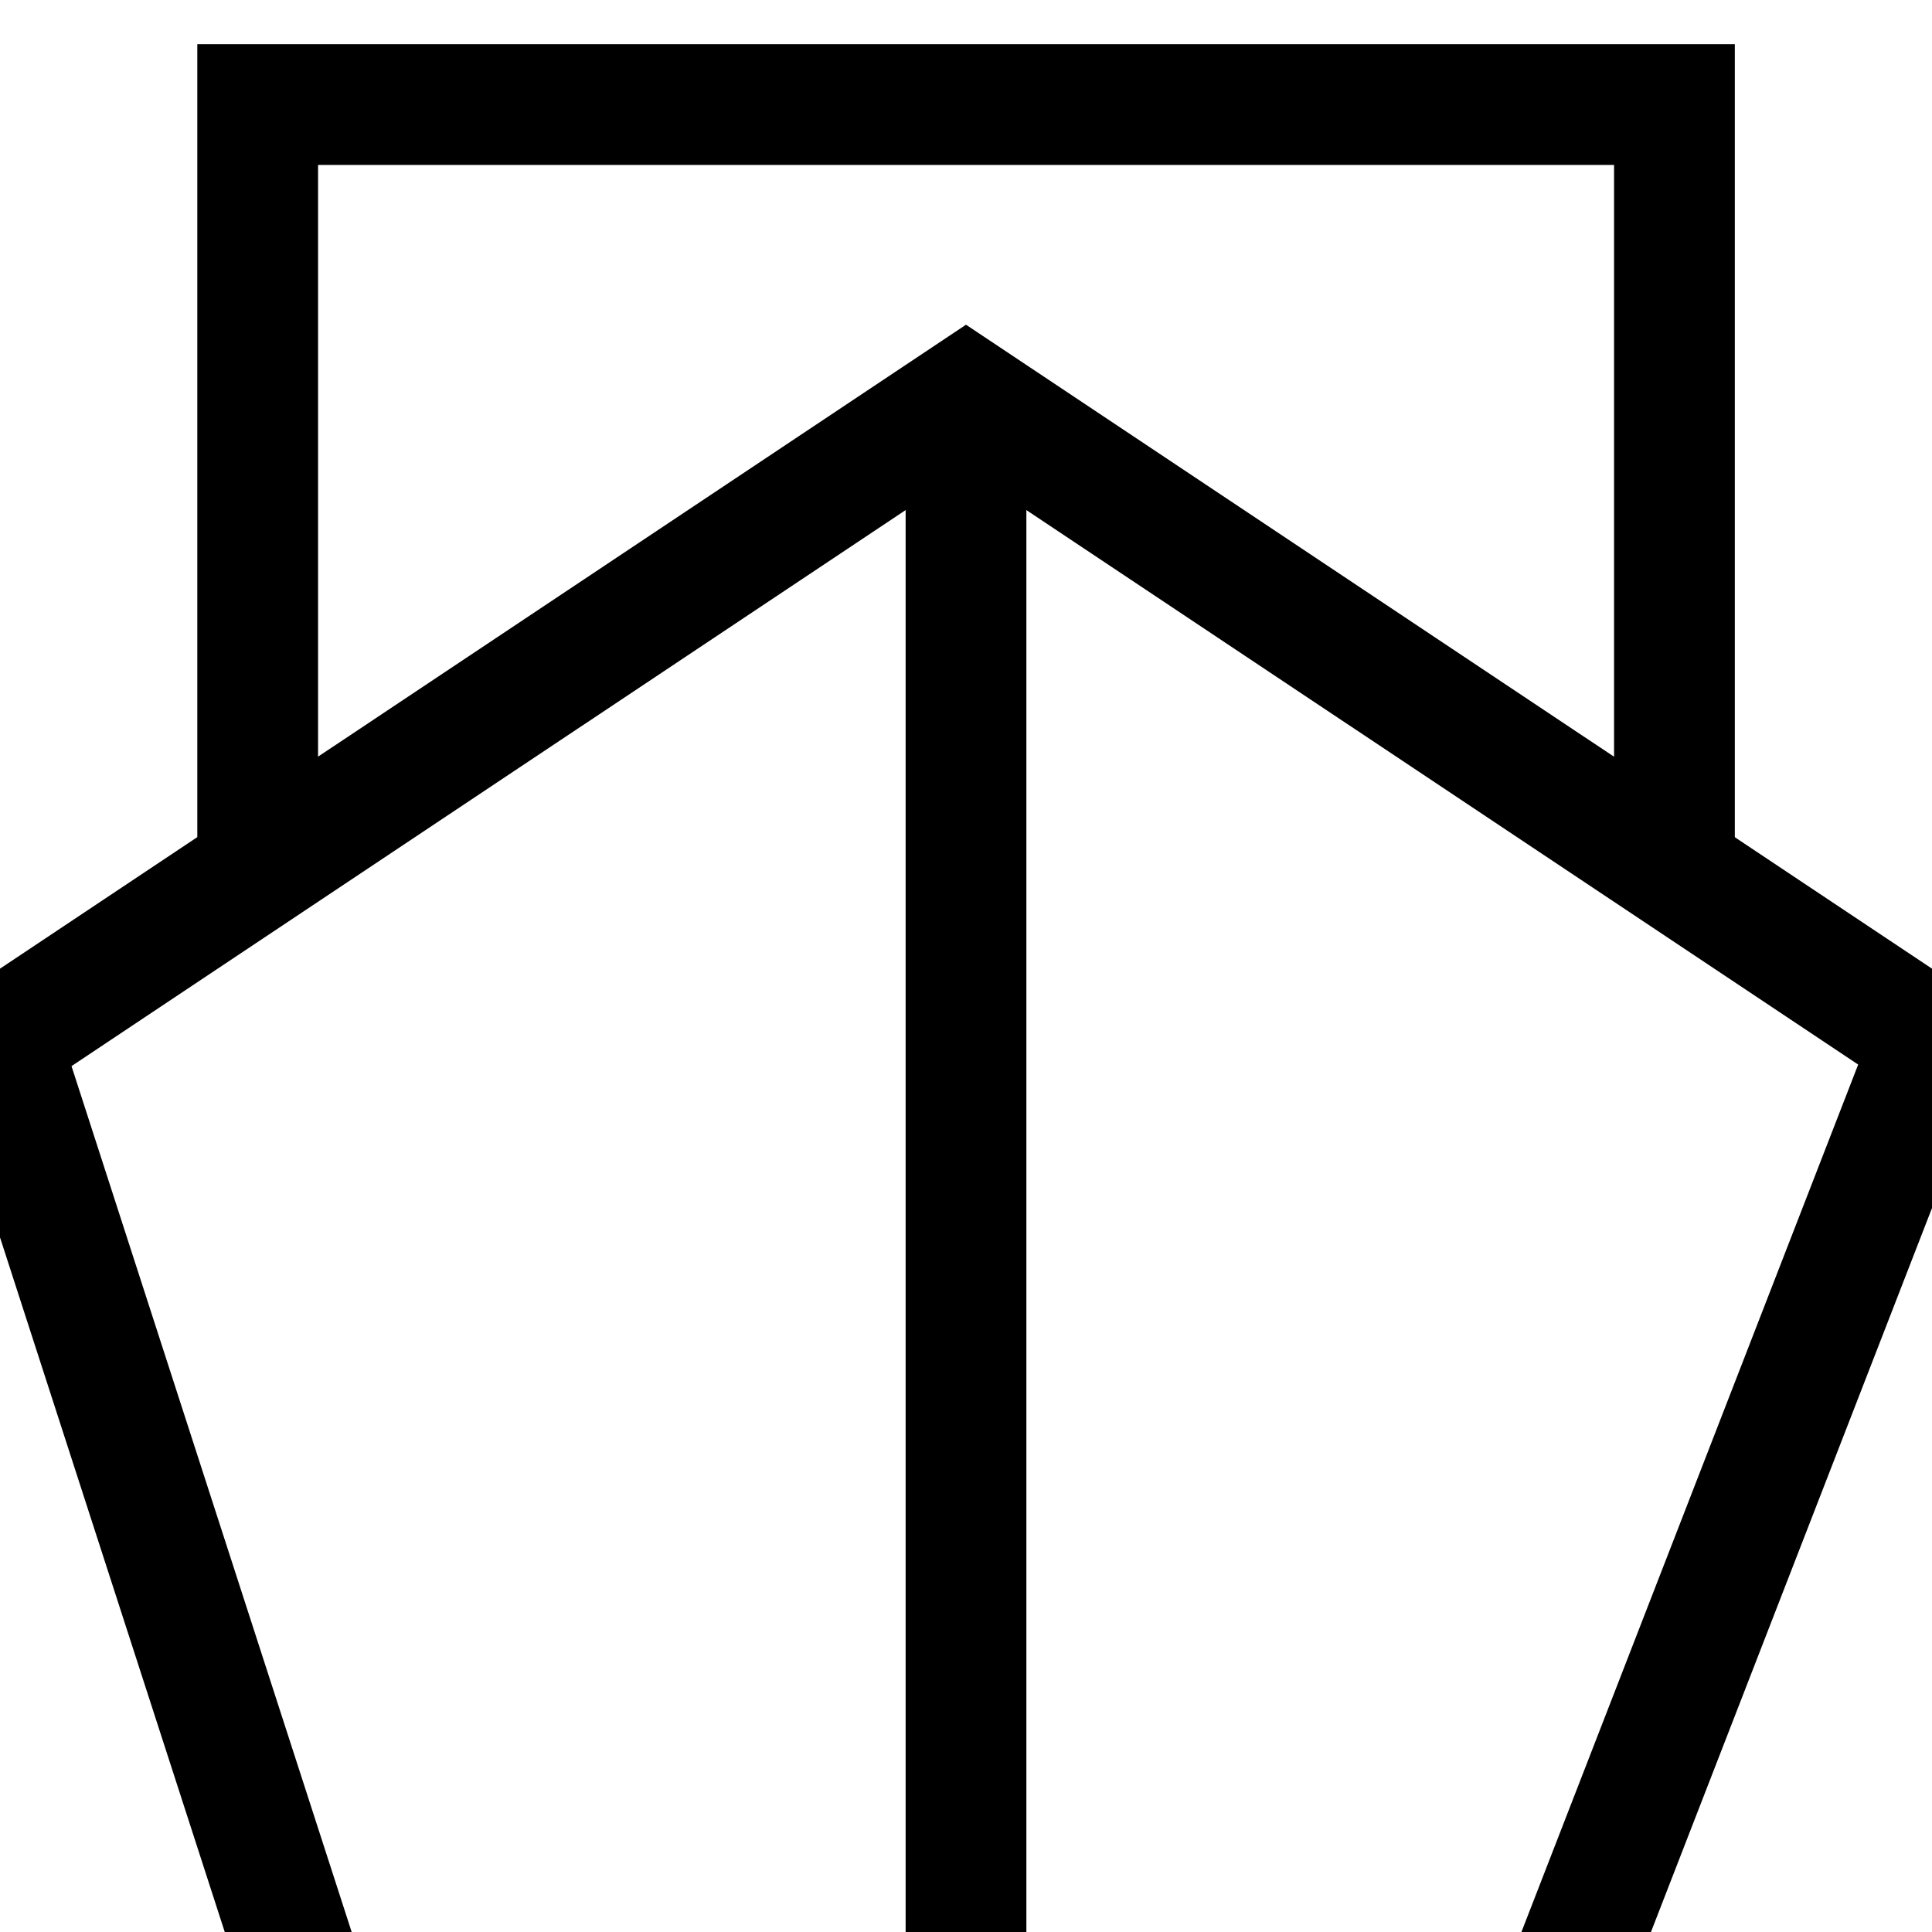<svg class="yacht" width="16" height="16" viewBox="4 6 16 12" fill="none" xmlns="http://www.w3.org/2000/svg">
    <path d="M20 12.623L12 7.29L4 12.623L6.667 20.866H16.8L20 12.623Z" stroke="currentColor"></path>
    <path d="M12 7.29V20.381" stroke="currentColor"></path>
    <path d="M6.134 10.975V4.866H17.867V10.975" stroke="currentColor"></path>
</svg>

